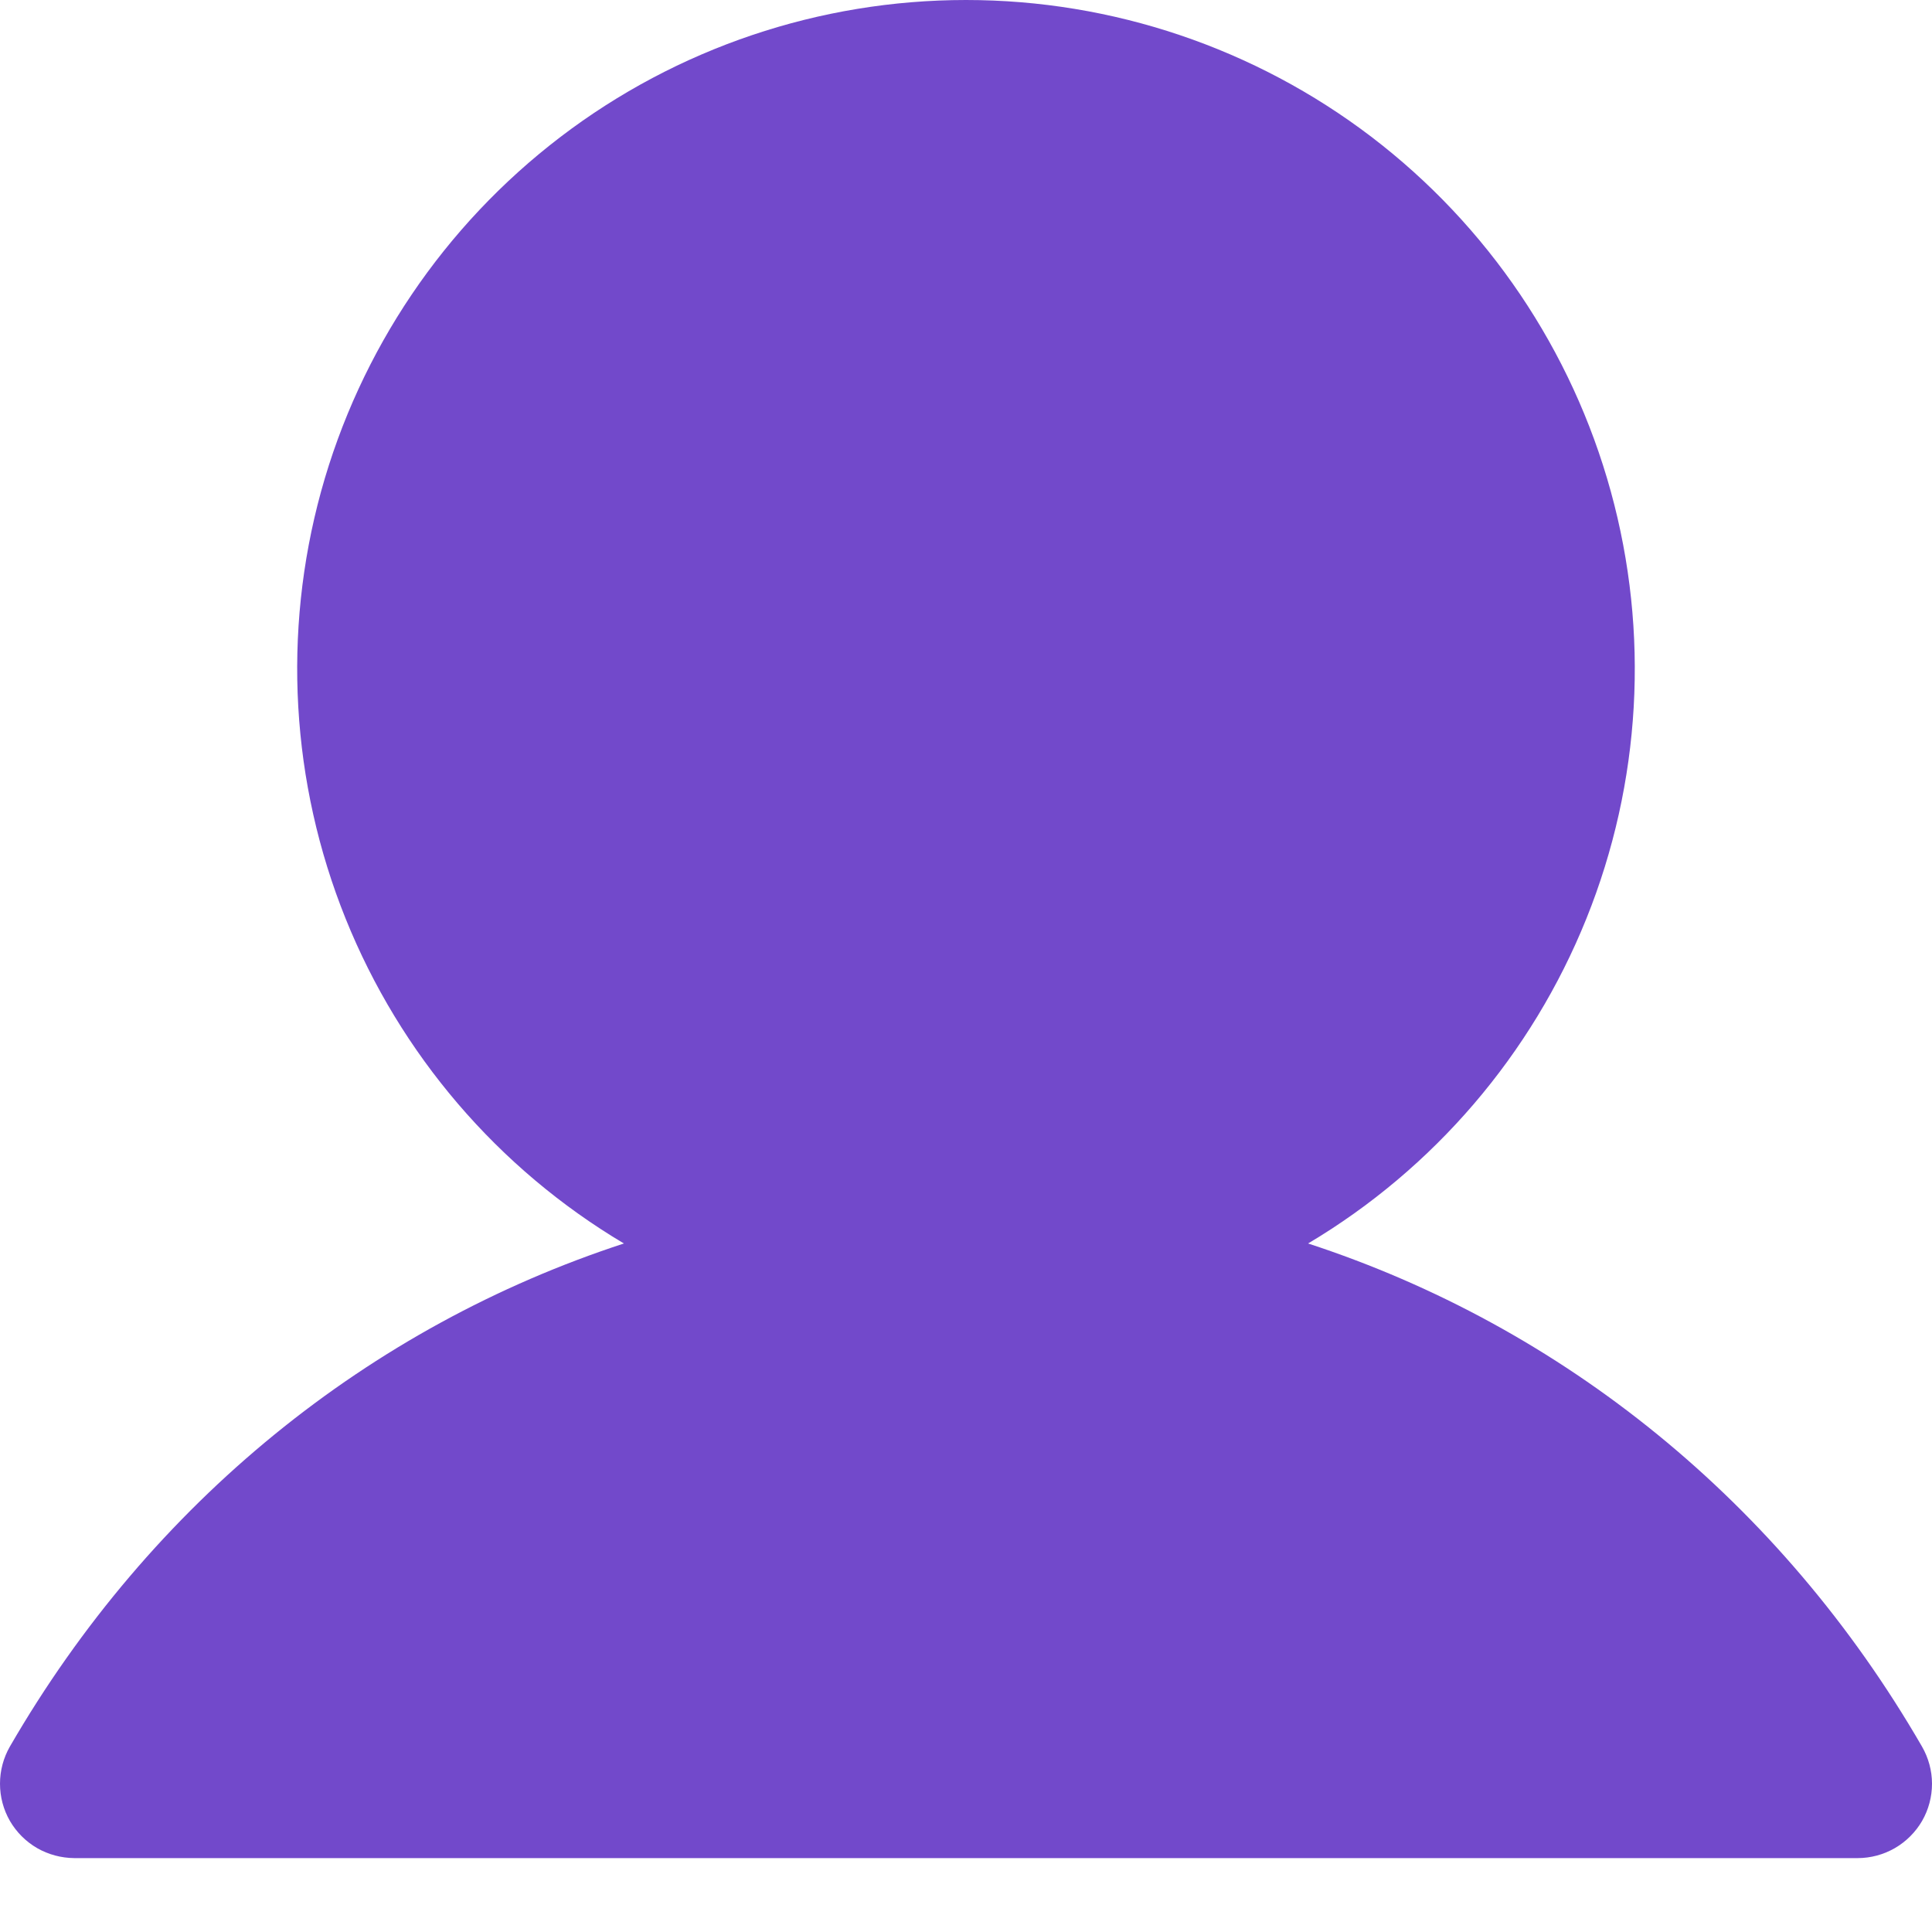 <svg width="16" height="16" viewBox="0 0 16 16" fill="none" xmlns="http://www.w3.org/2000/svg">
<g id="Group 2317">
<path id="Vector" d="M15.918 15.08C15.864 15.173 15.786 15.251 15.693 15.305C15.599 15.359 15.493 15.388 15.385 15.388H0.615C0.507 15.387 0.401 15.359 0.307 15.305C0.214 15.251 0.136 15.173 0.082 15.08C0.028 14.986 -2.77002e-05 14.88 2.02871e-08 14.772C2.77407e-05 14.664 0.028 14.558 0.082 14.464C1.254 12.439 3.06 10.986 5.167 10.298C4.124 9.678 3.315 8.732 2.862 7.607C2.409 6.482 2.338 5.239 2.659 4.07C2.981 2.9 3.678 1.869 4.643 1.133C5.607 0.398 6.787 0 8 0C9.213 0 10.392 0.398 11.357 1.133C12.322 1.869 13.018 2.9 13.34 4.07C13.662 5.239 13.591 6.482 13.138 7.607C12.685 8.732 11.875 9.678 10.833 10.298C12.94 10.986 14.746 12.439 15.917 14.464C15.971 14.558 16 14.664 16 14.772C16 14.88 15.972 14.986 15.918 15.08Z" fill="#7249CB"/>
</g>
</svg>
